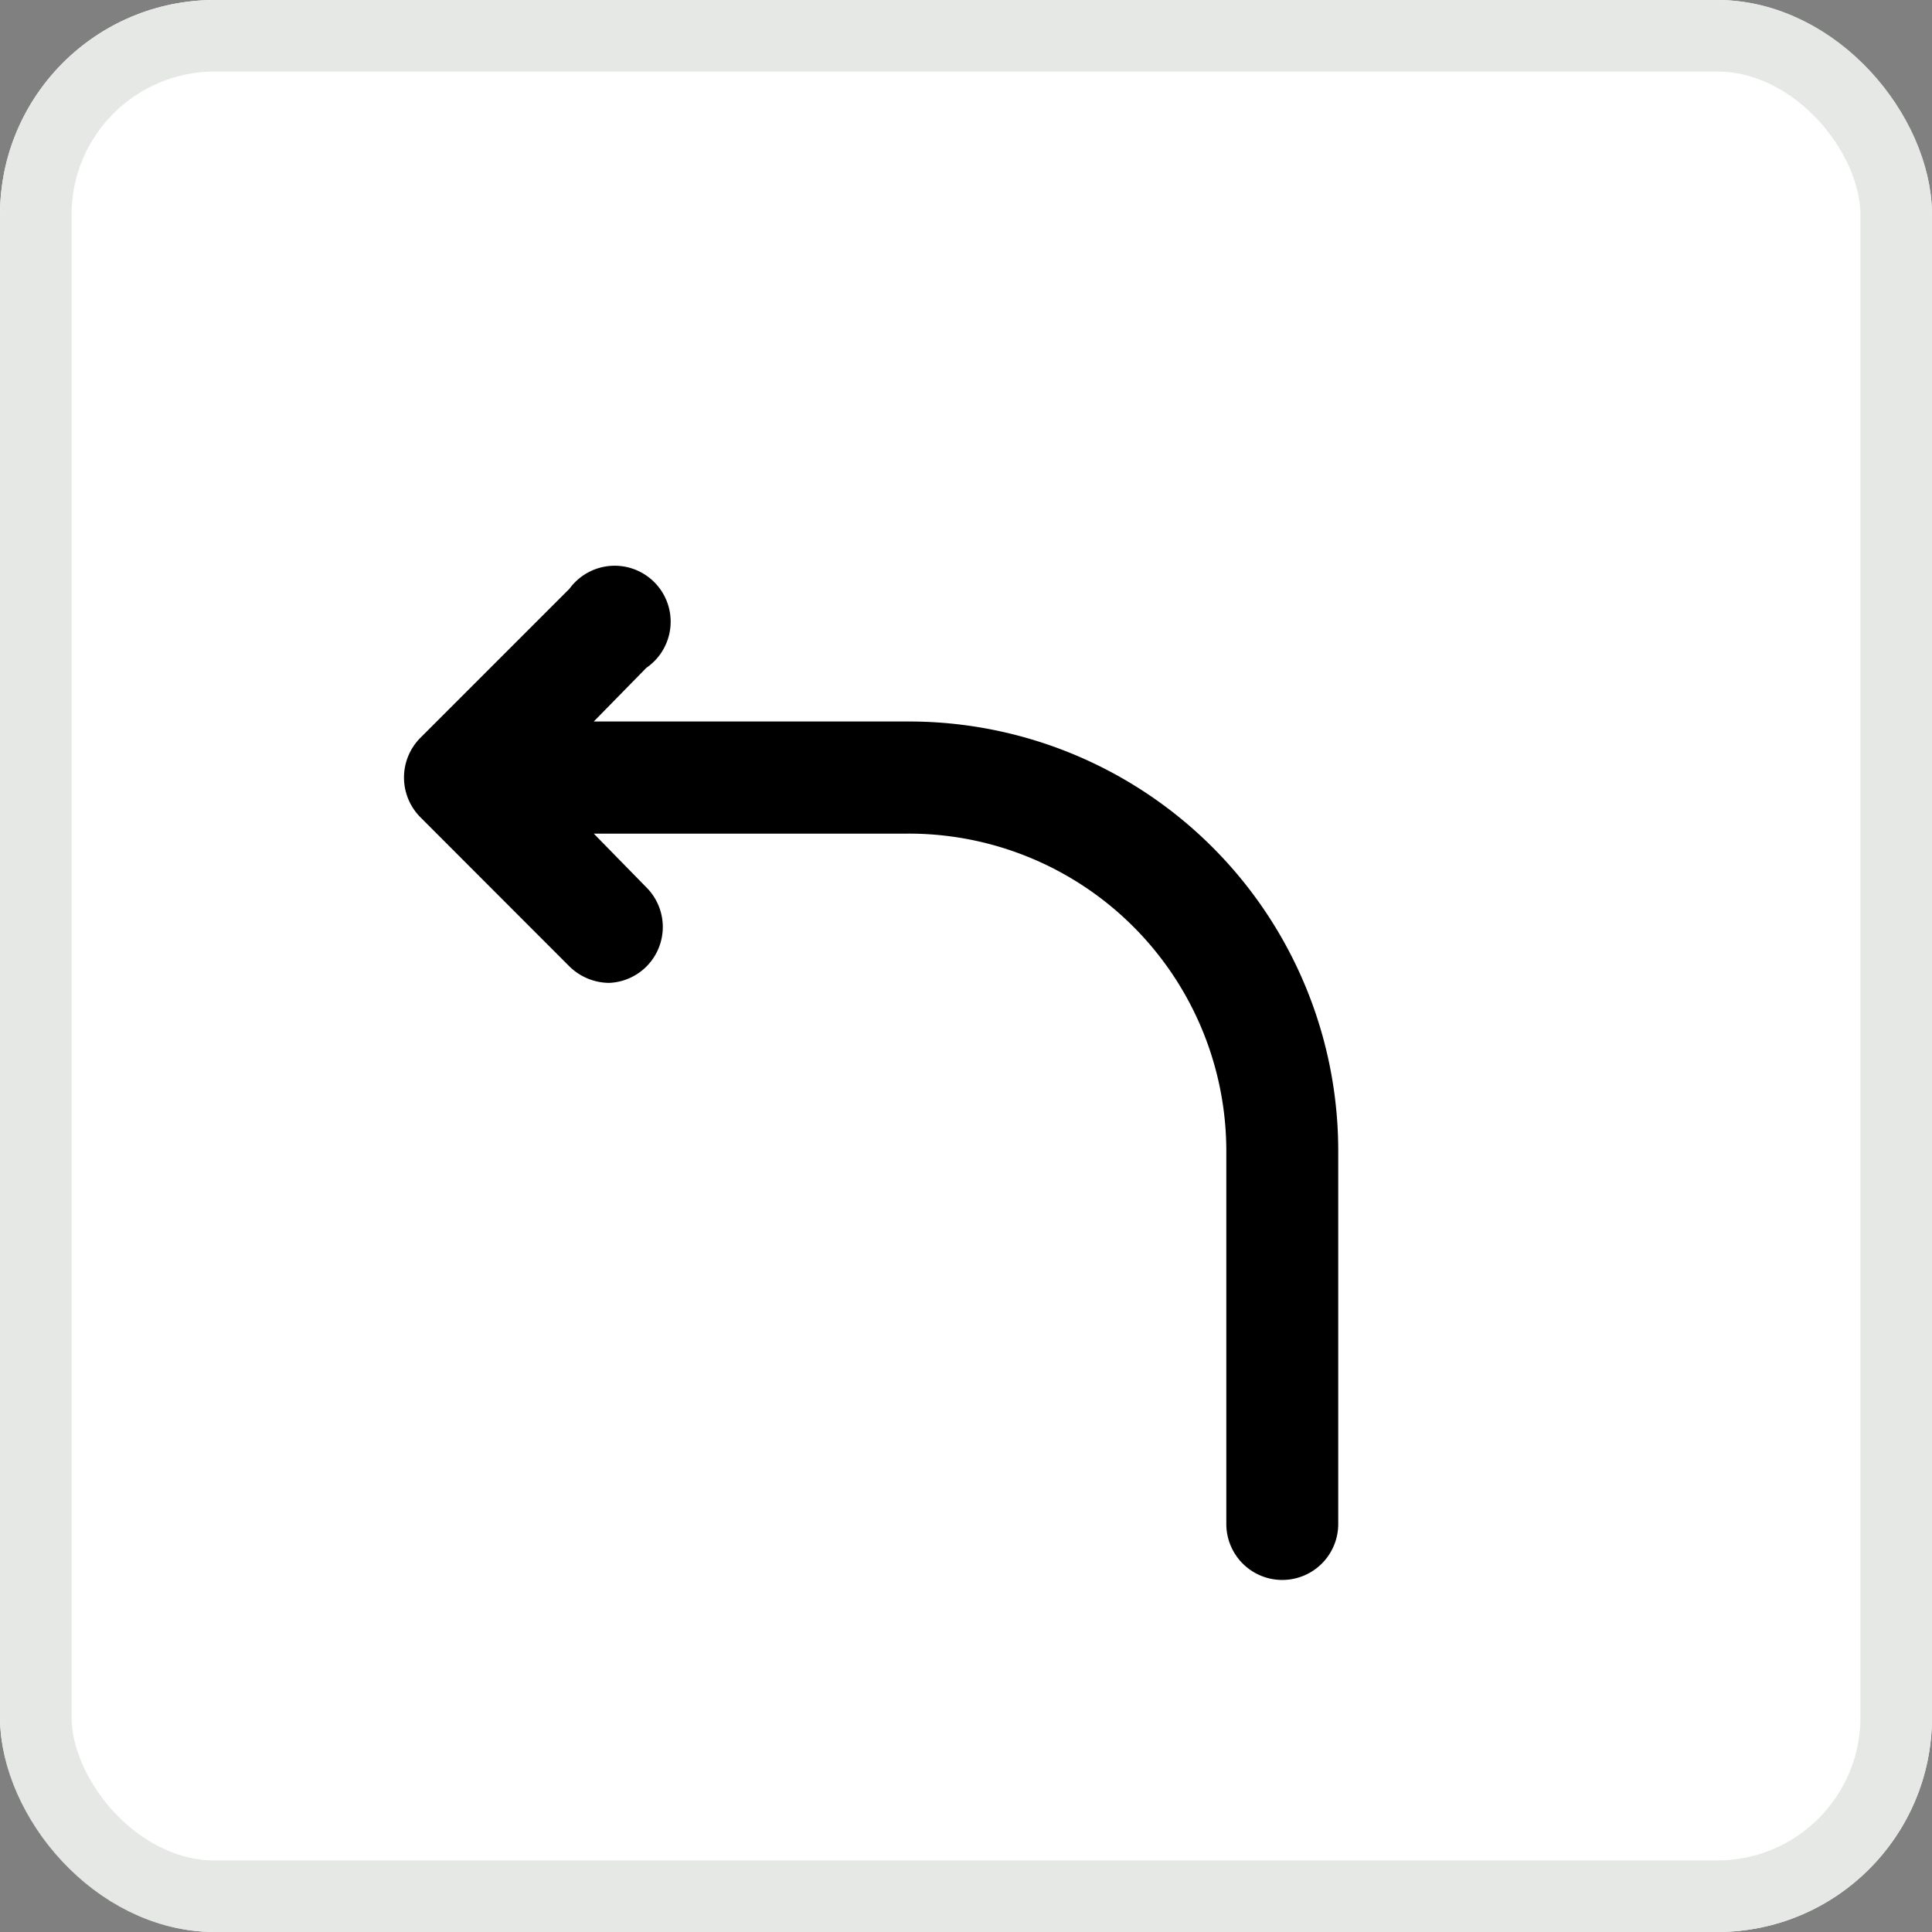 <svg xmlns="http://www.w3.org/2000/svg" width="27" height="27" viewBox="0 0 27 27">
  <rect x="0" y="0" width="27" height="27" fill="#808080" stroke="none"/>
  <g id="Group_4904" data-name="Group 4904" transform="translate(-340 -395)">
    <g id="Rectangle_17788" data-name="Rectangle 17788" transform="translate(340 395)" fill="#fff" stroke="#e5e8e5" stroke-width="1">
      <rect width="27" height="27" rx="3" stroke="none"/>
      <rect x="0.5" y="0.5" width="26" height="26" rx="2.5" fill="none"/>
    </g>
    <g id="noun_Undo_3943659" transform="translate(345.646 402.905)">
      <g id="_64_Undo" data-name="64 Undo">
        <path id="Path_8232" data-name="Path 8232" d="M16.561,10.5v5.215a.782.782,0,1,1-1.564,0V10.5a4.438,4.438,0,0,0-4.454-4.433H6.157l.735.751a.782.782,0,0,1-.521,1.335.8.8,0,0,1-.553-.229L3.732,5.836a.787.787,0,0,1,0-1.106L5.818,2.644A.782.782,0,1,1,6.892,3.75L6.157,4.5h4.386a6,6,0,0,1,6.018,6Z" transform="translate(-3.505 -2.322)"/>
      </g>
    </g>
  </g>
</svg>
